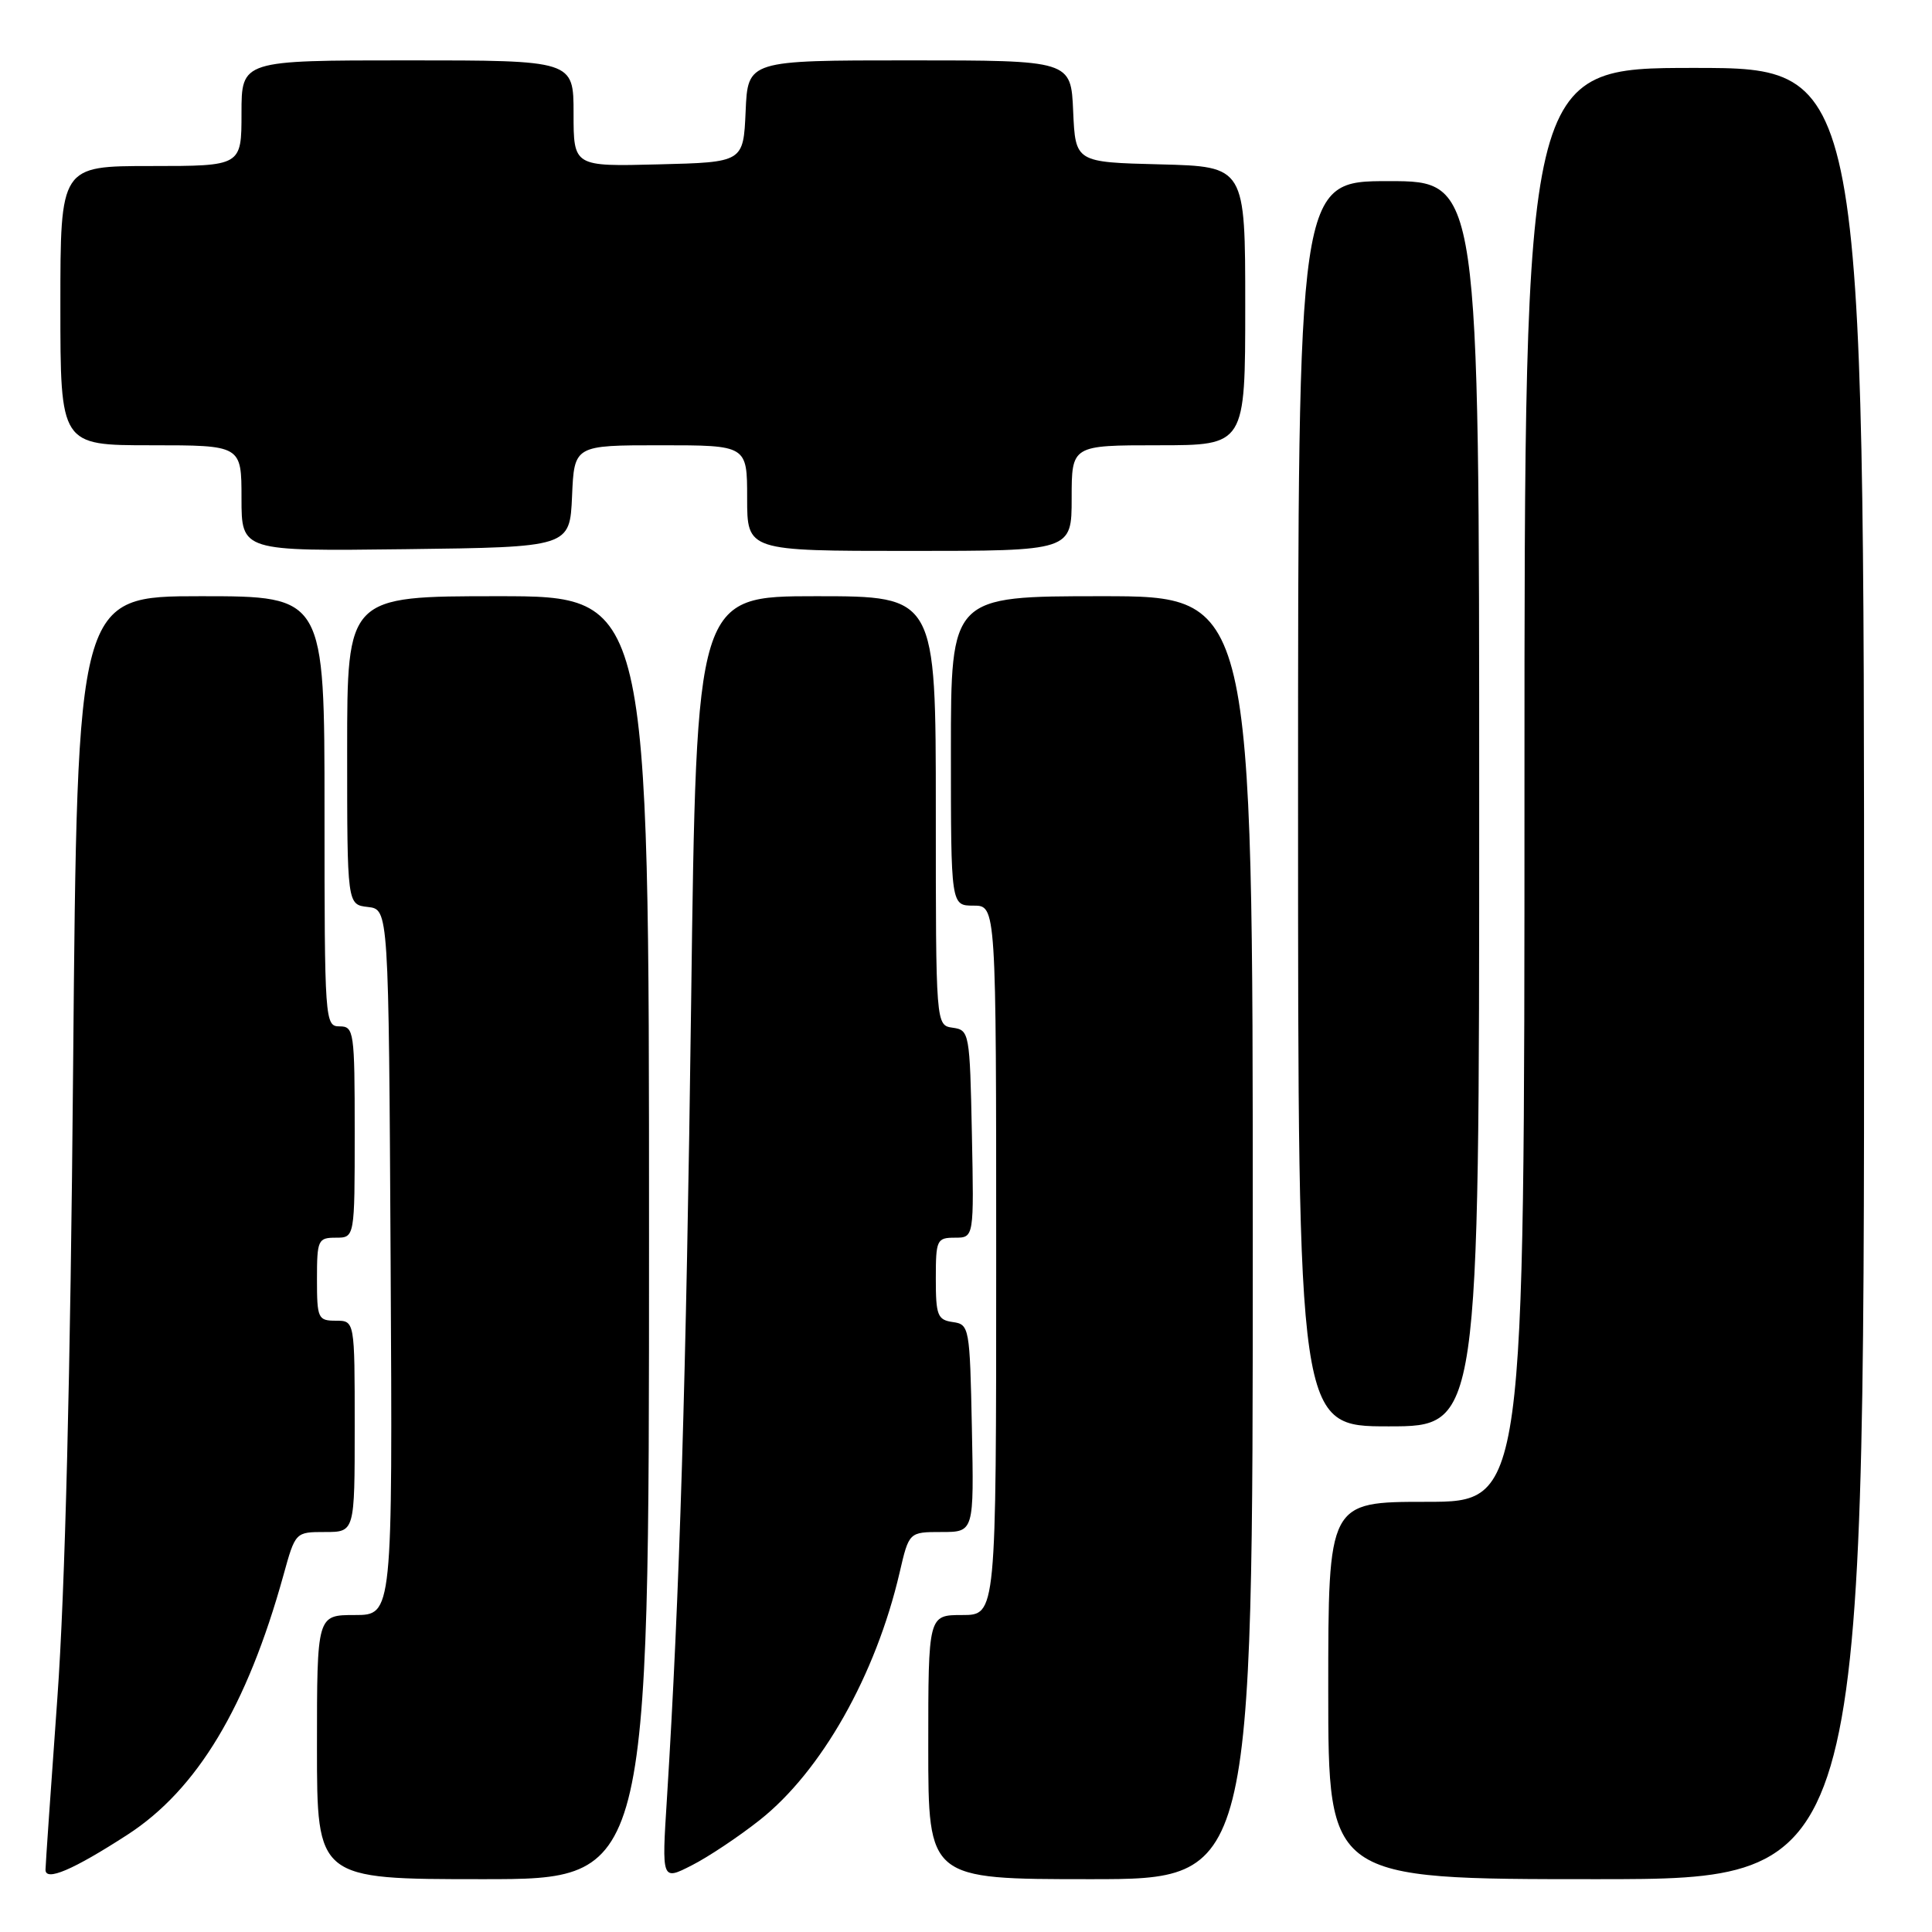 <?xml version="1.0" encoding="UTF-8" standalone="no"?>
<!DOCTYPE svg PUBLIC "-//W3C//DTD SVG 1.1//EN" "http://www.w3.org/Graphics/SVG/1.1/DTD/svg11.dtd" >
<svg xmlns="http://www.w3.org/2000/svg" xmlns:xlink="http://www.w3.org/1999/xlink" version="1.1" viewBox="0 0 256 256">
 <g >
 <path fill="currentColor"
d=" M 16.89 243.11 C 26.13 237.13 32.72 226.15 37.55 208.75 C 39.14 203.00 39.14 203.00 43.07 203.00 C 47.00 203.00 47.00 203.00 47.00 189.00 C 47.00 175.00 47.00 175.00 44.50 175.00 C 42.14 175.00 42.00 174.70 42.00 169.50 C 42.00 164.30 42.14 164.00 44.50 164.00 C 47.00 164.00 47.00 164.00 47.00 150.00 C 47.00 136.67 46.90 136.00 45.00 136.00 C 43.05 136.00 43.00 135.33 43.00 107.50 C 43.00 79.00 43.00 79.00 26.62 79.00 C 10.24 79.00 10.24 79.00 9.69 141.25 C 9.34 182.10 8.62 210.89 7.60 225.00 C 6.75 236.82 6.04 247.05 6.03 247.73 C 5.99 249.35 9.66 247.79 16.89 243.11 Z  M 86.00 164.00 C 86.00 79.00 86.00 79.00 66.00 79.00 C 46.00 79.00 46.00 79.00 46.00 99.43 C 46.00 119.87 46.00 119.87 48.75 120.18 C 51.50 120.50 51.50 120.50 51.76 167.25 C 52.02 214.00 52.02 214.00 47.01 214.00 C 42.00 214.00 42.00 214.00 42.00 231.50 C 42.00 249.00 42.00 249.00 64.00 249.00 C 86.00 249.00 86.00 249.00 86.00 164.00 Z  M 100.65 241.18 C 108.84 234.71 116.04 221.98 119.20 208.39 C 120.45 203.00 120.45 203.00 124.76 203.00 C 129.06 203.00 129.06 203.00 128.78 189.25 C 128.51 175.85 128.44 175.49 126.25 175.18 C 124.23 174.89 124.00 174.30 124.00 169.43 C 124.00 164.29 124.13 164.00 126.53 164.00 C 129.06 164.00 129.06 164.00 128.78 150.25 C 128.51 136.85 128.44 136.49 126.25 136.18 C 124.00 135.86 124.00 135.86 124.00 107.43 C 124.00 79.00 124.00 79.00 108.14 79.00 C 92.28 79.00 92.28 79.00 91.58 132.75 C 90.93 182.66 90.05 211.49 88.37 238.35 C 87.68 249.20 87.68 249.20 91.66 247.17 C 93.85 246.06 97.89 243.36 100.65 241.18 Z  M 166.00 164.00 C 166.00 79.00 166.00 79.00 146.00 79.00 C 126.00 79.00 126.00 79.00 126.00 99.50 C 126.00 120.00 126.00 120.00 129.00 120.00 C 132.00 120.00 132.00 120.00 132.00 167.00 C 132.00 214.00 132.00 214.00 127.50 214.00 C 123.00 214.00 123.00 214.00 123.00 231.50 C 123.00 249.00 123.00 249.00 144.50 249.00 C 166.00 249.00 166.00 249.00 166.00 164.00 Z  M 247.00 129.00 C 247.00 9.00 247.00 9.00 224.50 9.00 C 202.00 9.00 202.00 9.00 202.00 104.00 C 202.00 199.00 202.00 199.00 189.00 199.00 C 176.00 199.00 176.00 199.00 176.00 224.00 C 176.00 249.00 176.00 249.00 211.50 249.00 C 247.00 249.00 247.00 249.00 247.00 129.00 Z  M 196.00 106.50 C 196.00 24.00 196.00 24.00 184.00 24.00 C 172.00 24.00 172.00 24.00 172.00 106.50 C 172.00 189.00 172.00 189.00 184.00 189.00 C 196.00 189.00 196.00 189.00 196.00 106.50 Z  M 75.80 65.75 C 76.09 59.00 76.09 59.00 87.55 59.00 C 99.00 59.00 99.00 59.00 99.00 66.00 C 99.00 73.00 99.00 73.00 120.50 73.00 C 142.00 73.00 142.00 73.00 142.00 66.00 C 142.00 59.00 142.00 59.00 153.50 59.00 C 165.00 59.00 165.00 59.00 165.00 40.53 C 165.00 22.07 165.00 22.07 153.75 21.78 C 142.50 21.50 142.50 21.50 142.20 14.75 C 141.91 8.00 141.91 8.00 120.50 8.00 C 99.09 8.00 99.09 8.00 98.80 14.75 C 98.50 21.50 98.50 21.50 87.25 21.78 C 76.00 22.07 76.00 22.07 76.00 15.03 C 76.00 8.00 76.00 8.00 54.00 8.00 C 32.00 8.00 32.00 8.00 32.00 15.00 C 32.00 22.00 32.00 22.00 20.00 22.00 C 8.00 22.00 8.00 22.00 8.00 40.50 C 8.00 59.00 8.00 59.00 20.00 59.00 C 32.00 59.00 32.00 59.00 32.00 66.02 C 32.00 73.04 32.00 73.04 53.75 72.77 C 75.50 72.50 75.50 72.50 75.80 65.75 Z "/>
</g>
</svg>